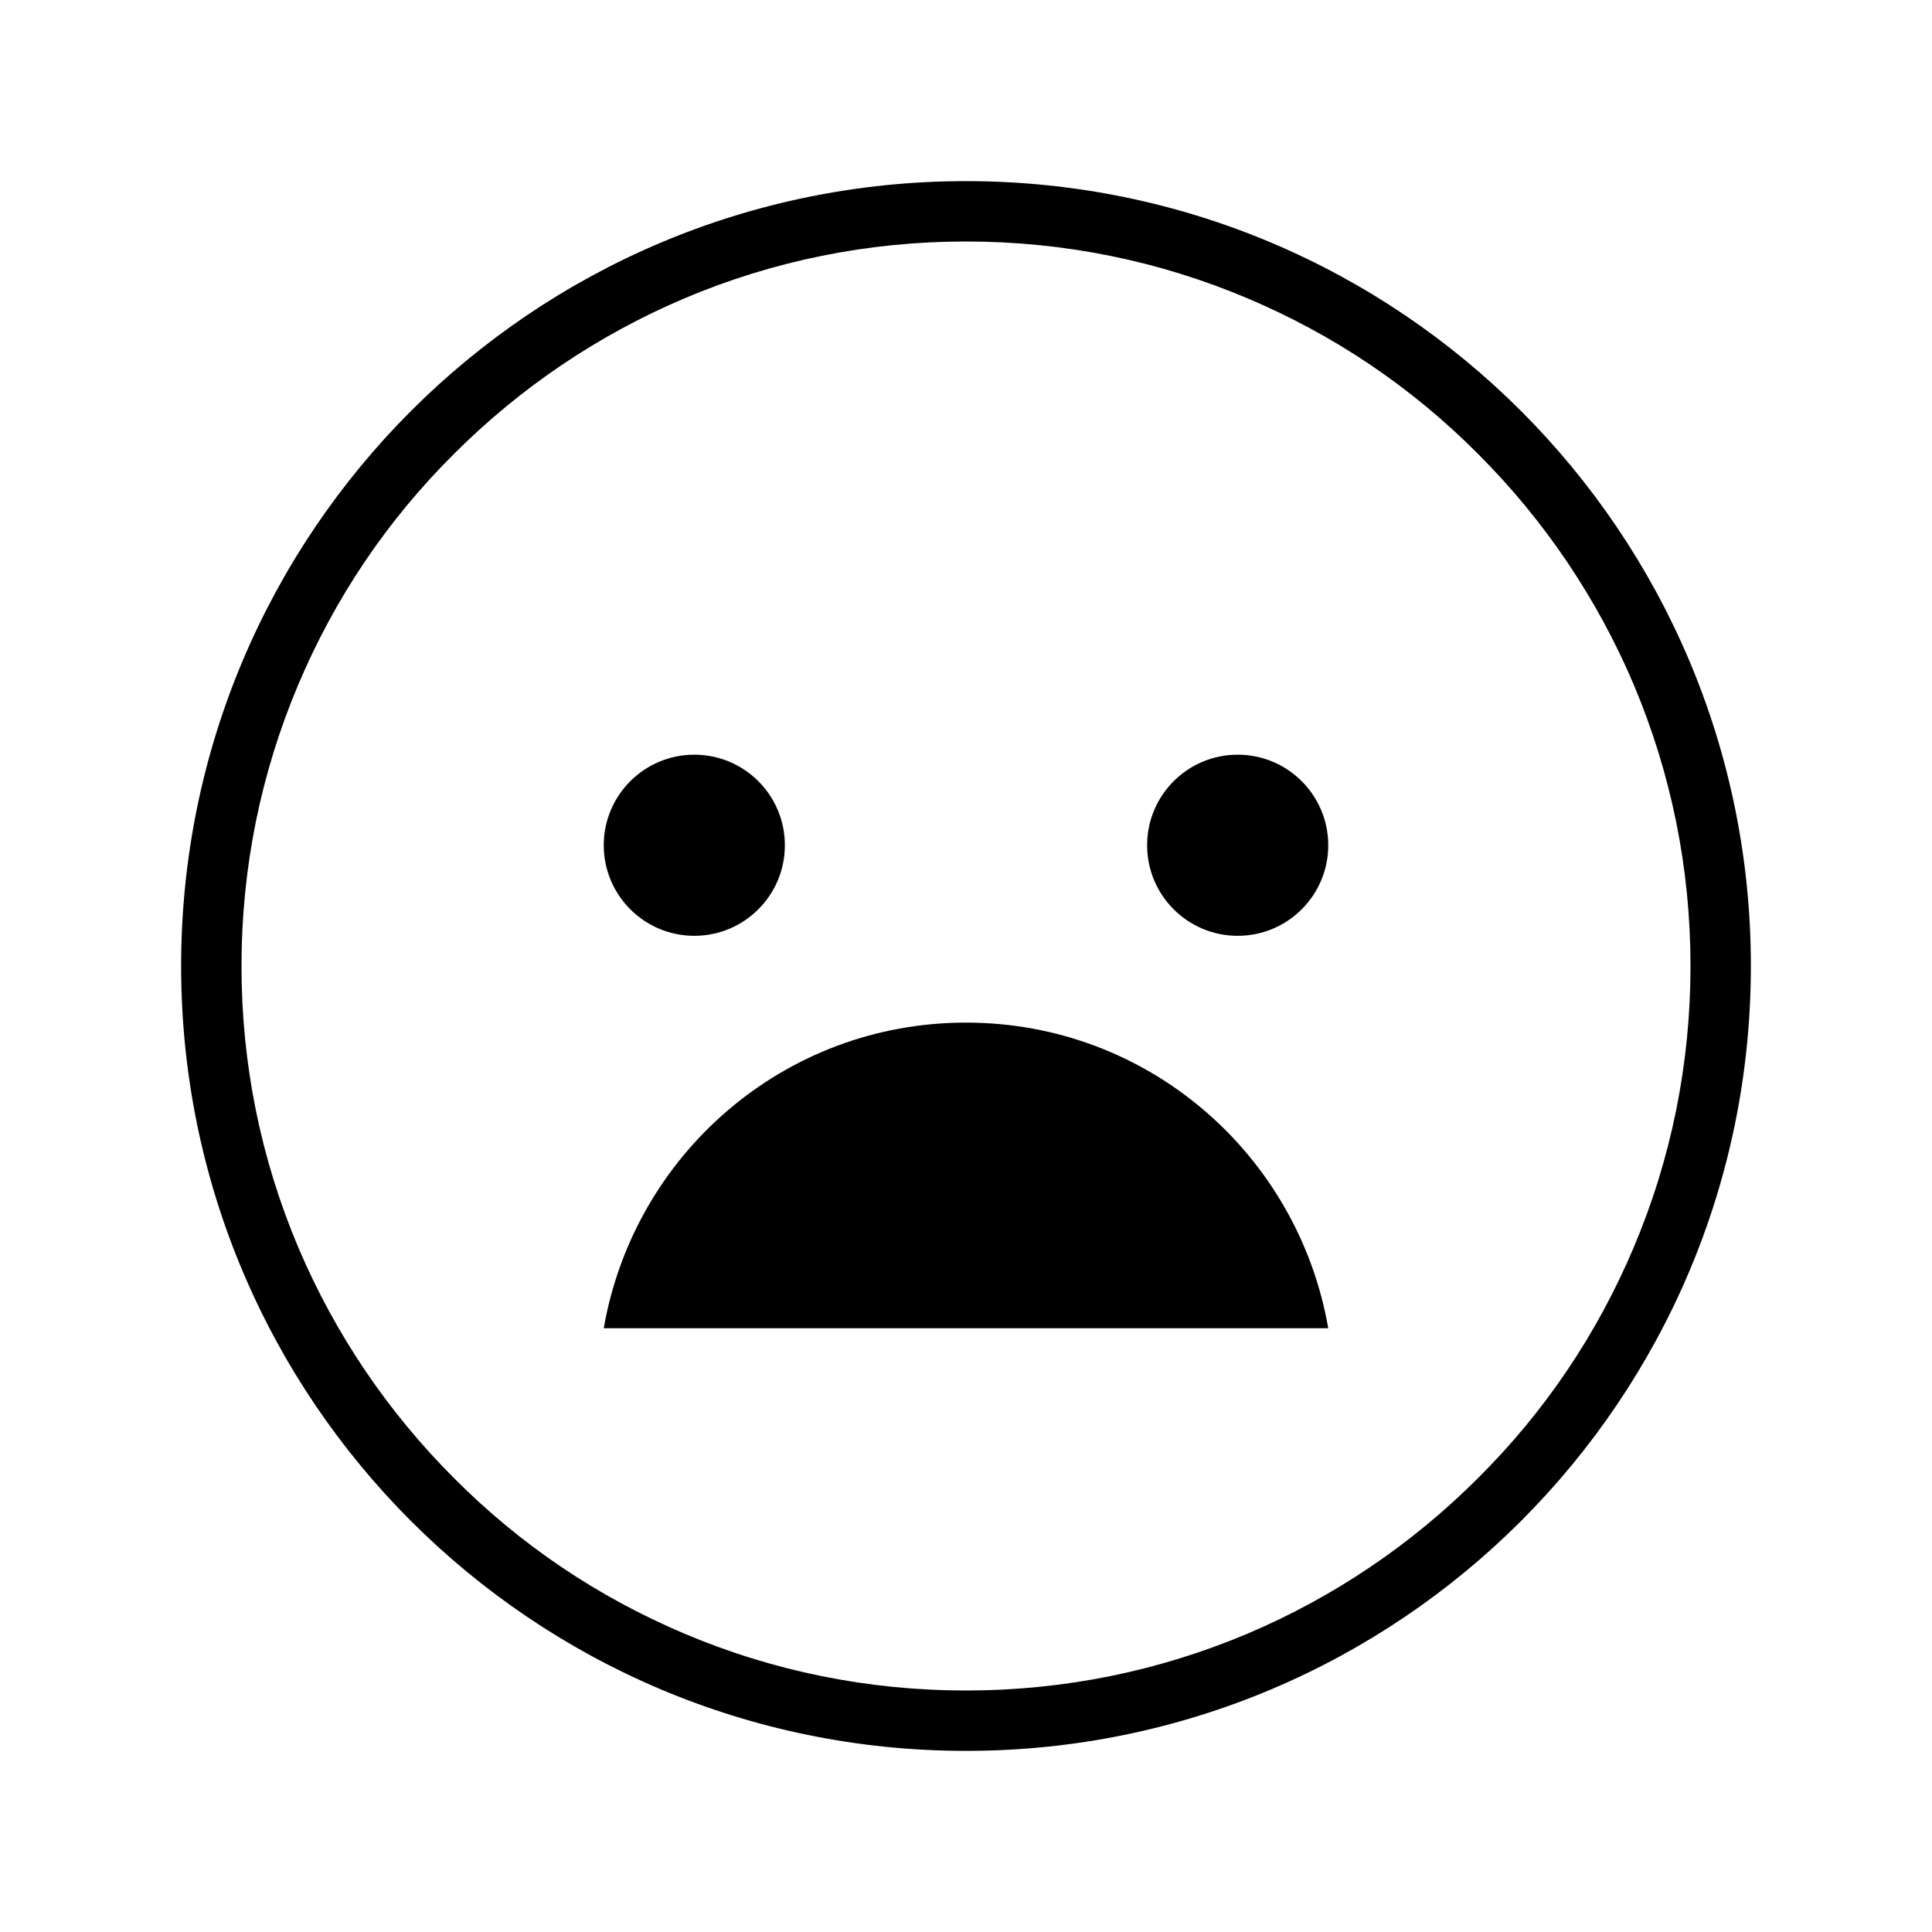 <?xml version="1.0" encoding="utf-8"?>
<!-- Generator: Adobe Illustrator 18.1.1, SVG Export Plug-In . SVG Version: 6.00 Build 0)  -->
<svg version="1.1" id="Layer_1" xmlns="http://www.w3.org/2000/svg" xmlns:xlink="http://www.w3.org/1999/xlink" x="0px" y="0px"
	 viewBox="0 0 512 512" enable-background="new 0 0 512 512" xml:space="preserve">
<g>
	<path d="M256,64c25.9,0,51.1,5.1,74.7,15.1c22.9,9.7,43.4,23.5,61,41.2c17.6,17.6,31.5,38.2,41.2,61c10,23.7,15.1,48.8,15.1,74.7
		s-5.1,51.1-15.1,74.7c-9.7,22.9-23.5,43.4-41.2,61c-17.6,17.6-38.2,31.5-61,41.2c-23.7,10-48.8,15.1-74.7,15.1s-51.1-5.1-74.7-15.1
		c-22.9-9.7-43.4-23.5-61-41.2c-17.6-17.6-31.5-38.2-41.2-61C69.1,307.1,64,281.9,64,256s5.1-51.1,15.1-74.7
		c9.7-22.9,23.5-43.4,41.2-61c17.6-17.6,38.2-31.5,61-41.2C204.9,69.1,230.1,64,256,64 M256,48C141.1,48,48,141.1,48,256
		s93.1,208,208,208s208-93.1,208-208S370.9,48,256,48L256,48z"/>
	<g>
		<circle cx="328" cy="224" r="24"/>
		<circle cx="184" cy="224" r="24"/>
		<g>
			<path d="M256,271c-48.3,0-88,35-96,81h192C344,306,304.3,271,256,271z"/>
		</g>
	</g>
</g>
</svg>
